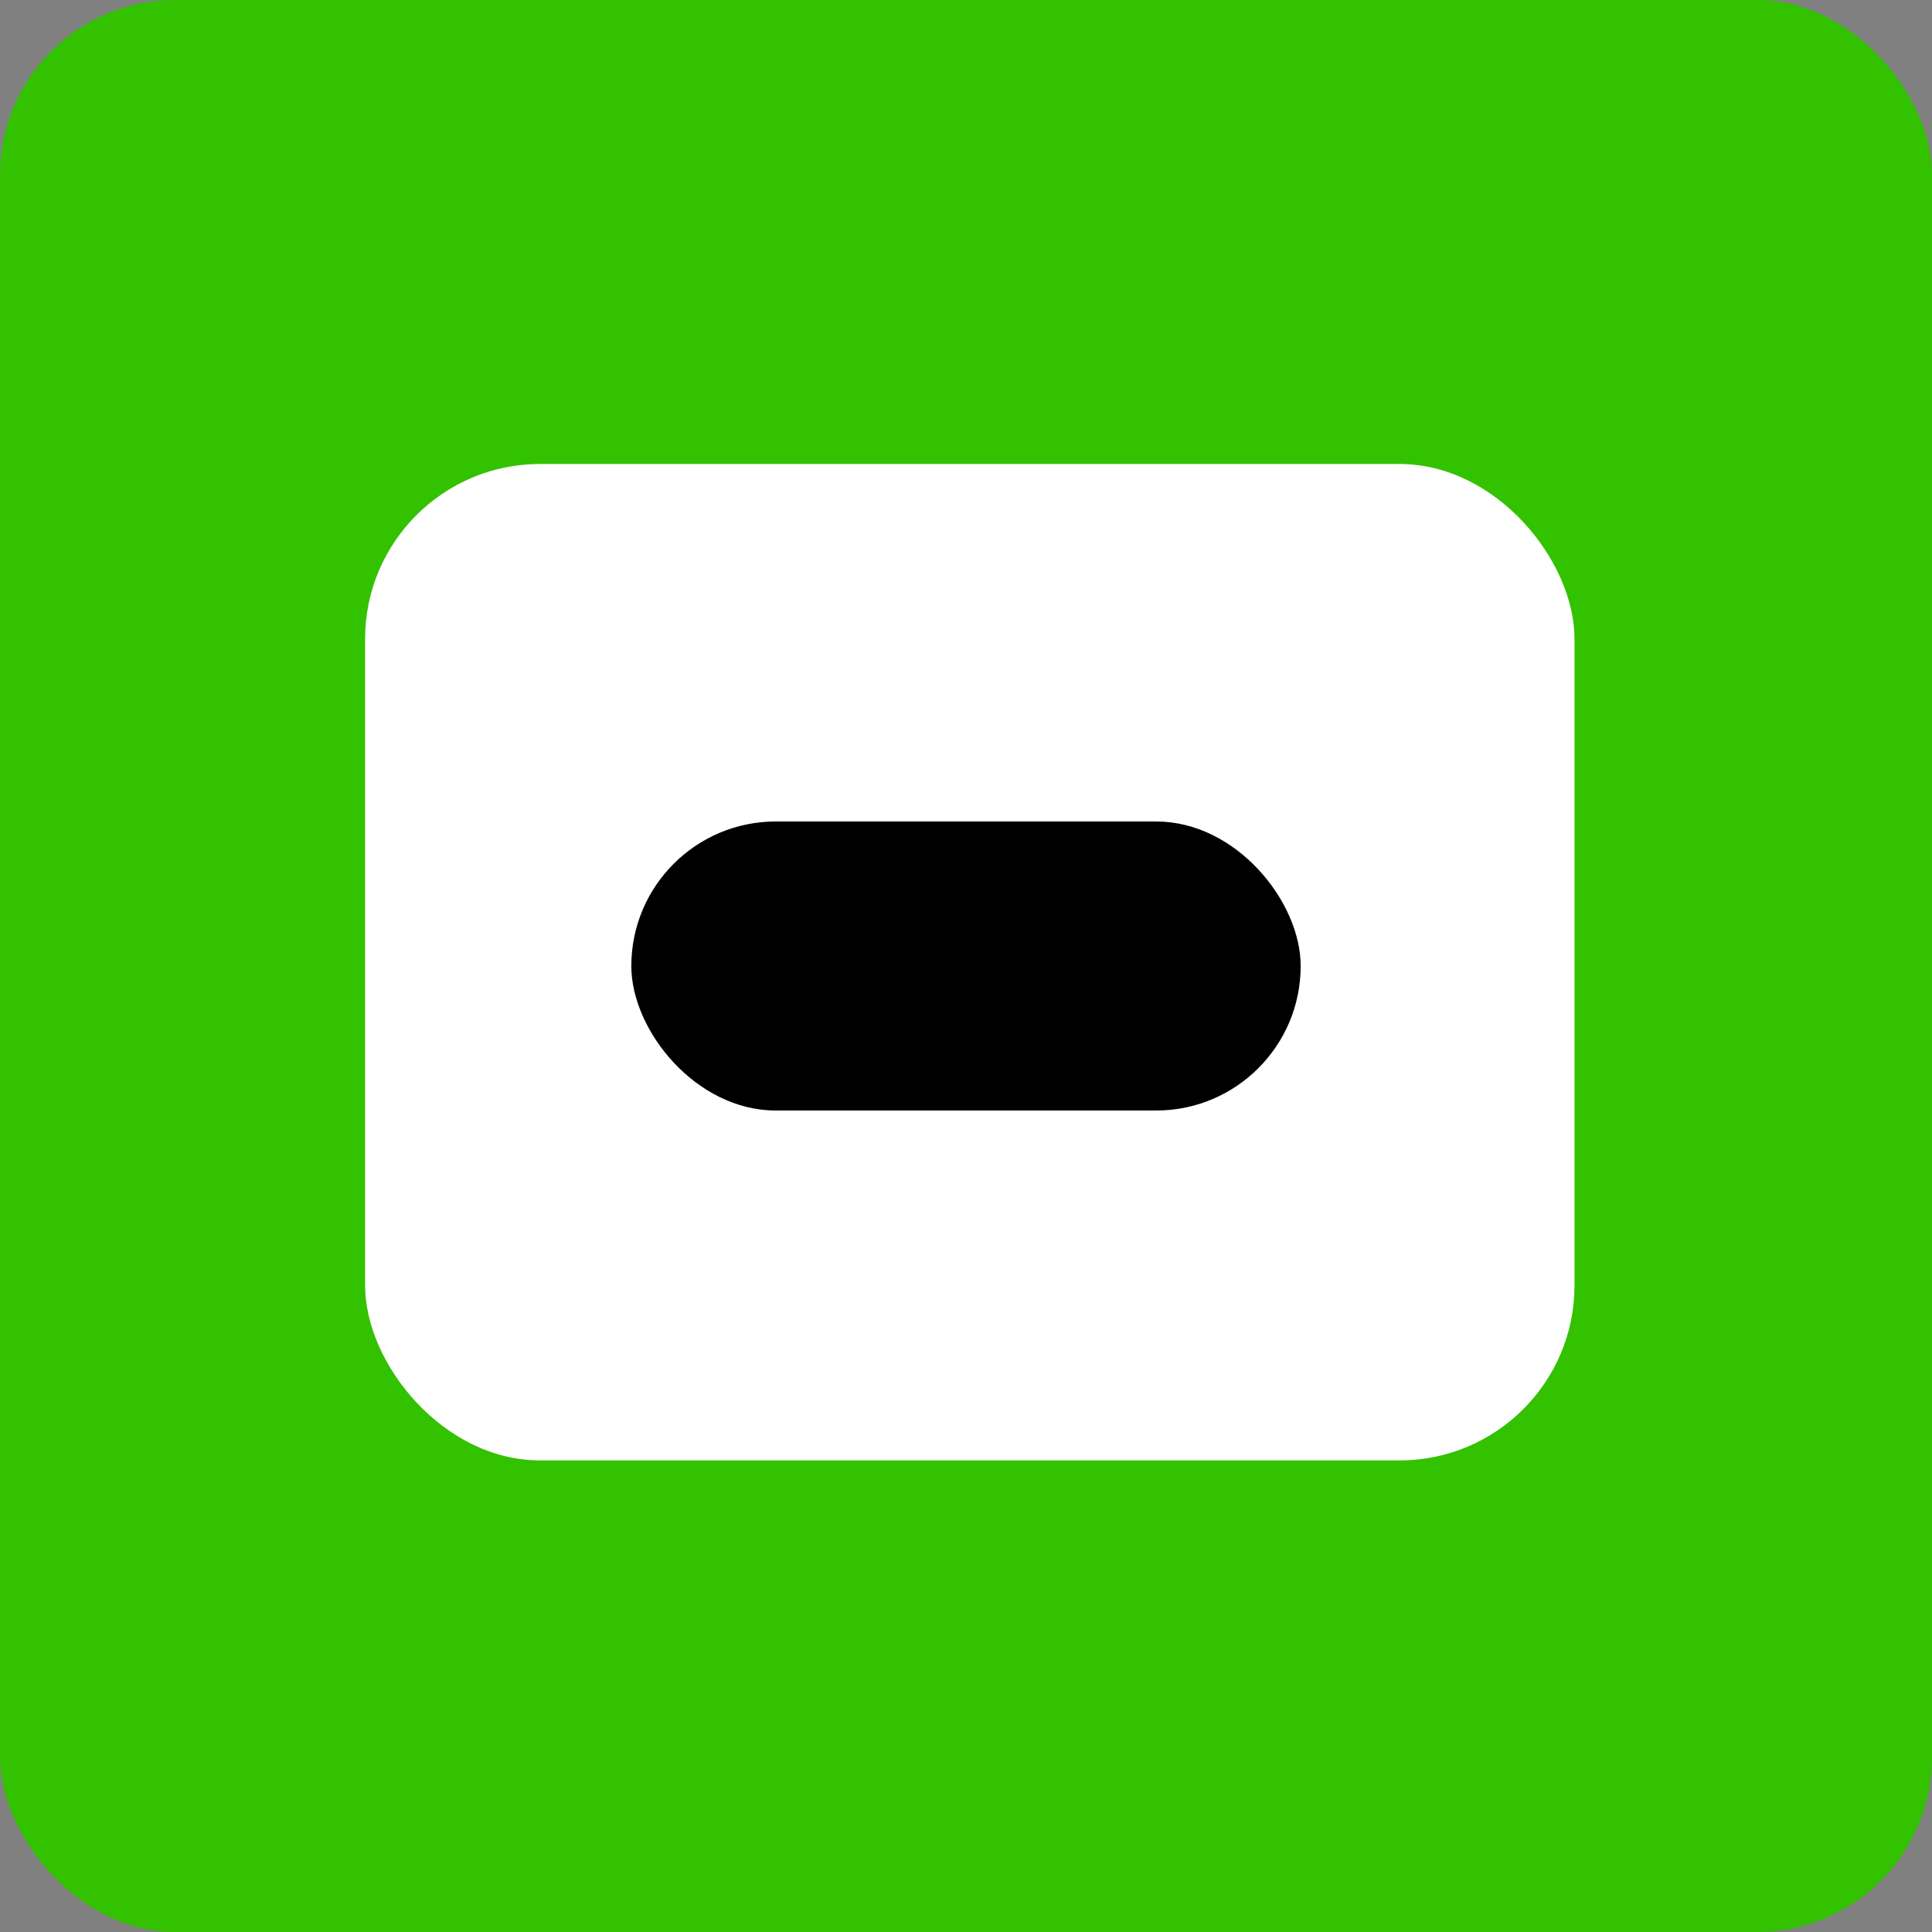 <svg width="254" height="254" viewBox="0 0 254 254" fill="none" xmlns="http://www.w3.org/2000/svg">
<rect x="0" y="0" width="254" height="254" fill="#808080" stroke="none"/>
<rect width="254" height="254" rx="23" fill="#33C200"/>
<rect x="48" y="61" width="159" height="131" rx="23" fill="white"/>
<rect x="83" y="108" width="88" height="38" rx="19" fill="black"/>
</svg>
